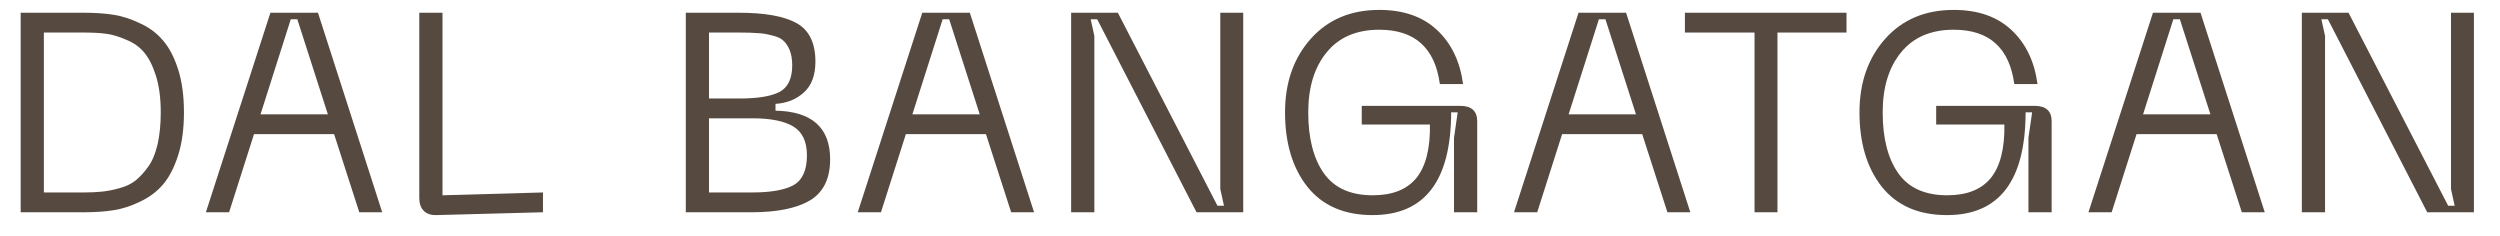 <svg width="318" height="30" viewBox="0 0 318 30" fill="none" xmlns="http://www.w3.org/2000/svg">
<path d="M10.692 1.62C12.06 1.62 13.296 1.704 14.4 1.872C15.504 2.04 16.632 2.4 17.784 2.952C18.96 3.48 19.932 4.2 20.7 5.112C21.492 6 22.14 7.224 22.644 8.784C23.148 10.344 23.4 12.18 23.4 14.292C23.4 16.404 23.148 18.24 22.644 19.8C22.14 21.36 21.492 22.596 20.7 23.508C19.932 24.396 18.96 25.116 17.784 25.668C16.632 26.22 15.504 26.58 14.4 26.748C13.296 26.916 12.06 27 10.692 27H2.628V1.62H10.692ZM10.692 24.48C11.556 24.48 12.324 24.444 12.996 24.372C13.668 24.3 14.4 24.156 15.192 23.94C16.008 23.724 16.704 23.388 17.28 22.932C17.856 22.452 18.396 21.852 18.9 21.132C19.404 20.412 19.788 19.476 20.052 18.324C20.316 17.148 20.448 15.804 20.448 14.292C20.448 12.492 20.244 10.944 19.836 9.648C19.428 8.352 18.924 7.356 18.324 6.66C17.748 5.964 16.98 5.424 16.02 5.04C15.084 4.632 14.22 4.38 13.428 4.284C12.66 4.188 11.748 4.14 10.692 4.14H5.58V24.48H10.692Z" fill="#56493F"/>
<path d="M45.701 27L42.497 17.064H32.309L29.141 27H26.189L34.397 1.62H40.445L48.617 27H45.701ZM33.137 14.544H41.705L37.817 2.448H36.989L33.137 14.544Z" fill="#56493F"/>
<path d="M55.529 27.36C54.833 27.384 54.293 27.204 53.909 26.82C53.525 26.436 53.333 25.896 53.333 25.2V1.62H56.285V24.84L69.065 24.48V27L55.529 27.36Z" fill="#56493F"/>
<path d="M87.233 27V1.62H93.965C97.301 1.62 99.761 2.064 101.345 2.952C102.929 3.84 103.721 5.472 103.721 7.848C103.721 9.552 103.241 10.848 102.281 11.736C101.321 12.624 100.109 13.116 98.645 13.212V14.076C103.277 14.172 105.593 16.236 105.593 20.268C105.593 22.716 104.741 24.456 103.037 25.488C101.333 26.496 98.849 27 95.585 27H87.233ZM90.185 12.528H94.073C96.377 12.528 98.069 12.252 99.149 11.7C100.229 11.124 100.769 9.996 100.769 8.316C100.769 7.548 100.661 6.9 100.445 6.372C100.229 5.844 99.953 5.436 99.617 5.148C99.305 4.86 98.825 4.644 98.177 4.5C97.553 4.332 96.953 4.236 96.377 4.212C95.801 4.164 95.033 4.14 94.073 4.14H90.185V12.528ZM90.185 24.48H95.693C98.069 24.48 99.821 24.168 100.949 23.544C102.077 22.896 102.641 21.636 102.641 19.764C102.641 18.012 102.065 16.788 100.913 16.092C99.761 15.396 98.021 15.048 95.693 15.048H90.185V24.48Z" fill="#56493F"/>
<path d="M128.618 27L125.414 17.064H115.226L112.058 27H109.106L117.314 1.62H123.362L131.534 27H128.618ZM116.054 14.544H124.622L120.734 2.448H119.906L116.054 14.544Z" fill="#56493F"/>
<path d="M136.25 27V1.62H142.19L154.862 26.172H155.69L155.222 24.048V1.62H158.138V27H152.198L139.562 2.448H138.734L139.202 4.572V27H136.25Z" fill="#56493F"/>
<path d="M163.457 14.292C163.457 10.5 164.549 7.38 166.733 4.932C168.917 2.484 171.821 1.26 175.445 1.26C178.517 1.26 180.965 2.112 182.789 3.816C184.613 5.52 185.717 7.812 186.101 10.692H183.149C182.525 6.084 179.957 3.78 175.445 3.78C172.541 3.78 170.309 4.74 168.749 6.66C167.189 8.556 166.409 11.1 166.409 14.292C166.409 17.58 167.069 20.16 168.389 22.032C169.709 23.904 171.785 24.84 174.617 24.84C177.113 24.84 178.961 24.108 180.161 22.644C181.361 21.156 181.937 18.888 181.889 15.84H173.213V13.464H185.741C187.181 13.464 187.901 14.124 187.901 15.444V27H184.949V17.532L185.417 14.292H184.589C184.565 23.004 181.229 27.36 174.581 27.36C170.981 27.36 168.221 26.16 166.301 23.76C164.405 21.36 163.457 18.204 163.457 14.292Z" fill="#56493F"/>
<path d="M212.093 27L208.889 17.064H198.701L195.533 27H192.581L200.789 1.62H206.837L215.009 27H212.093ZM199.529 14.544H208.097L204.209 2.448H203.381L199.529 14.544Z" fill="#56493F"/>
<path d="M234.877 1.62V4.14H226.093V27H223.177V4.14H214.321V1.62H234.877Z" fill="#56493F"/>
<path d="M236.526 14.292C236.526 10.5 237.618 7.38 239.802 4.932C241.986 2.484 244.89 1.26 248.514 1.26C251.586 1.26 254.034 2.112 255.858 3.816C257.682 5.52 258.786 7.812 259.17 10.692H256.218C255.594 6.084 253.026 3.78 248.514 3.78C245.61 3.78 243.378 4.74 241.818 6.66C240.258 8.556 239.478 11.1 239.478 14.292C239.478 17.58 240.138 20.16 241.458 22.032C242.778 23.904 244.854 24.84 247.686 24.84C250.182 24.84 252.03 24.108 253.23 22.644C254.43 21.156 255.006 18.888 254.958 15.84H246.282V13.464H258.81C260.25 13.464 260.97 14.124 260.97 15.444V27H258.018V17.532L258.486 14.292H257.658C257.634 23.004 254.298 27.36 247.65 27.36C244.05 27.36 241.29 26.16 239.37 23.76C237.474 21.36 236.526 18.204 236.526 14.292Z" fill="#56493F"/>
<path d="M285.162 27L281.958 17.064H271.77L268.602 27H265.65L273.858 1.62H279.906L288.078 27H285.162ZM272.598 14.544H281.166L277.278 2.448H276.45L272.598 14.544Z" fill="#56493F"/>
<path d="M292.794 27V1.62H298.734L311.406 26.172H312.234L311.766 24.048V1.62H314.682V27H308.742L296.106 2.448H295.278L295.746 4.572V27H292.794Z" fill="#56493F"/>
</svg>
